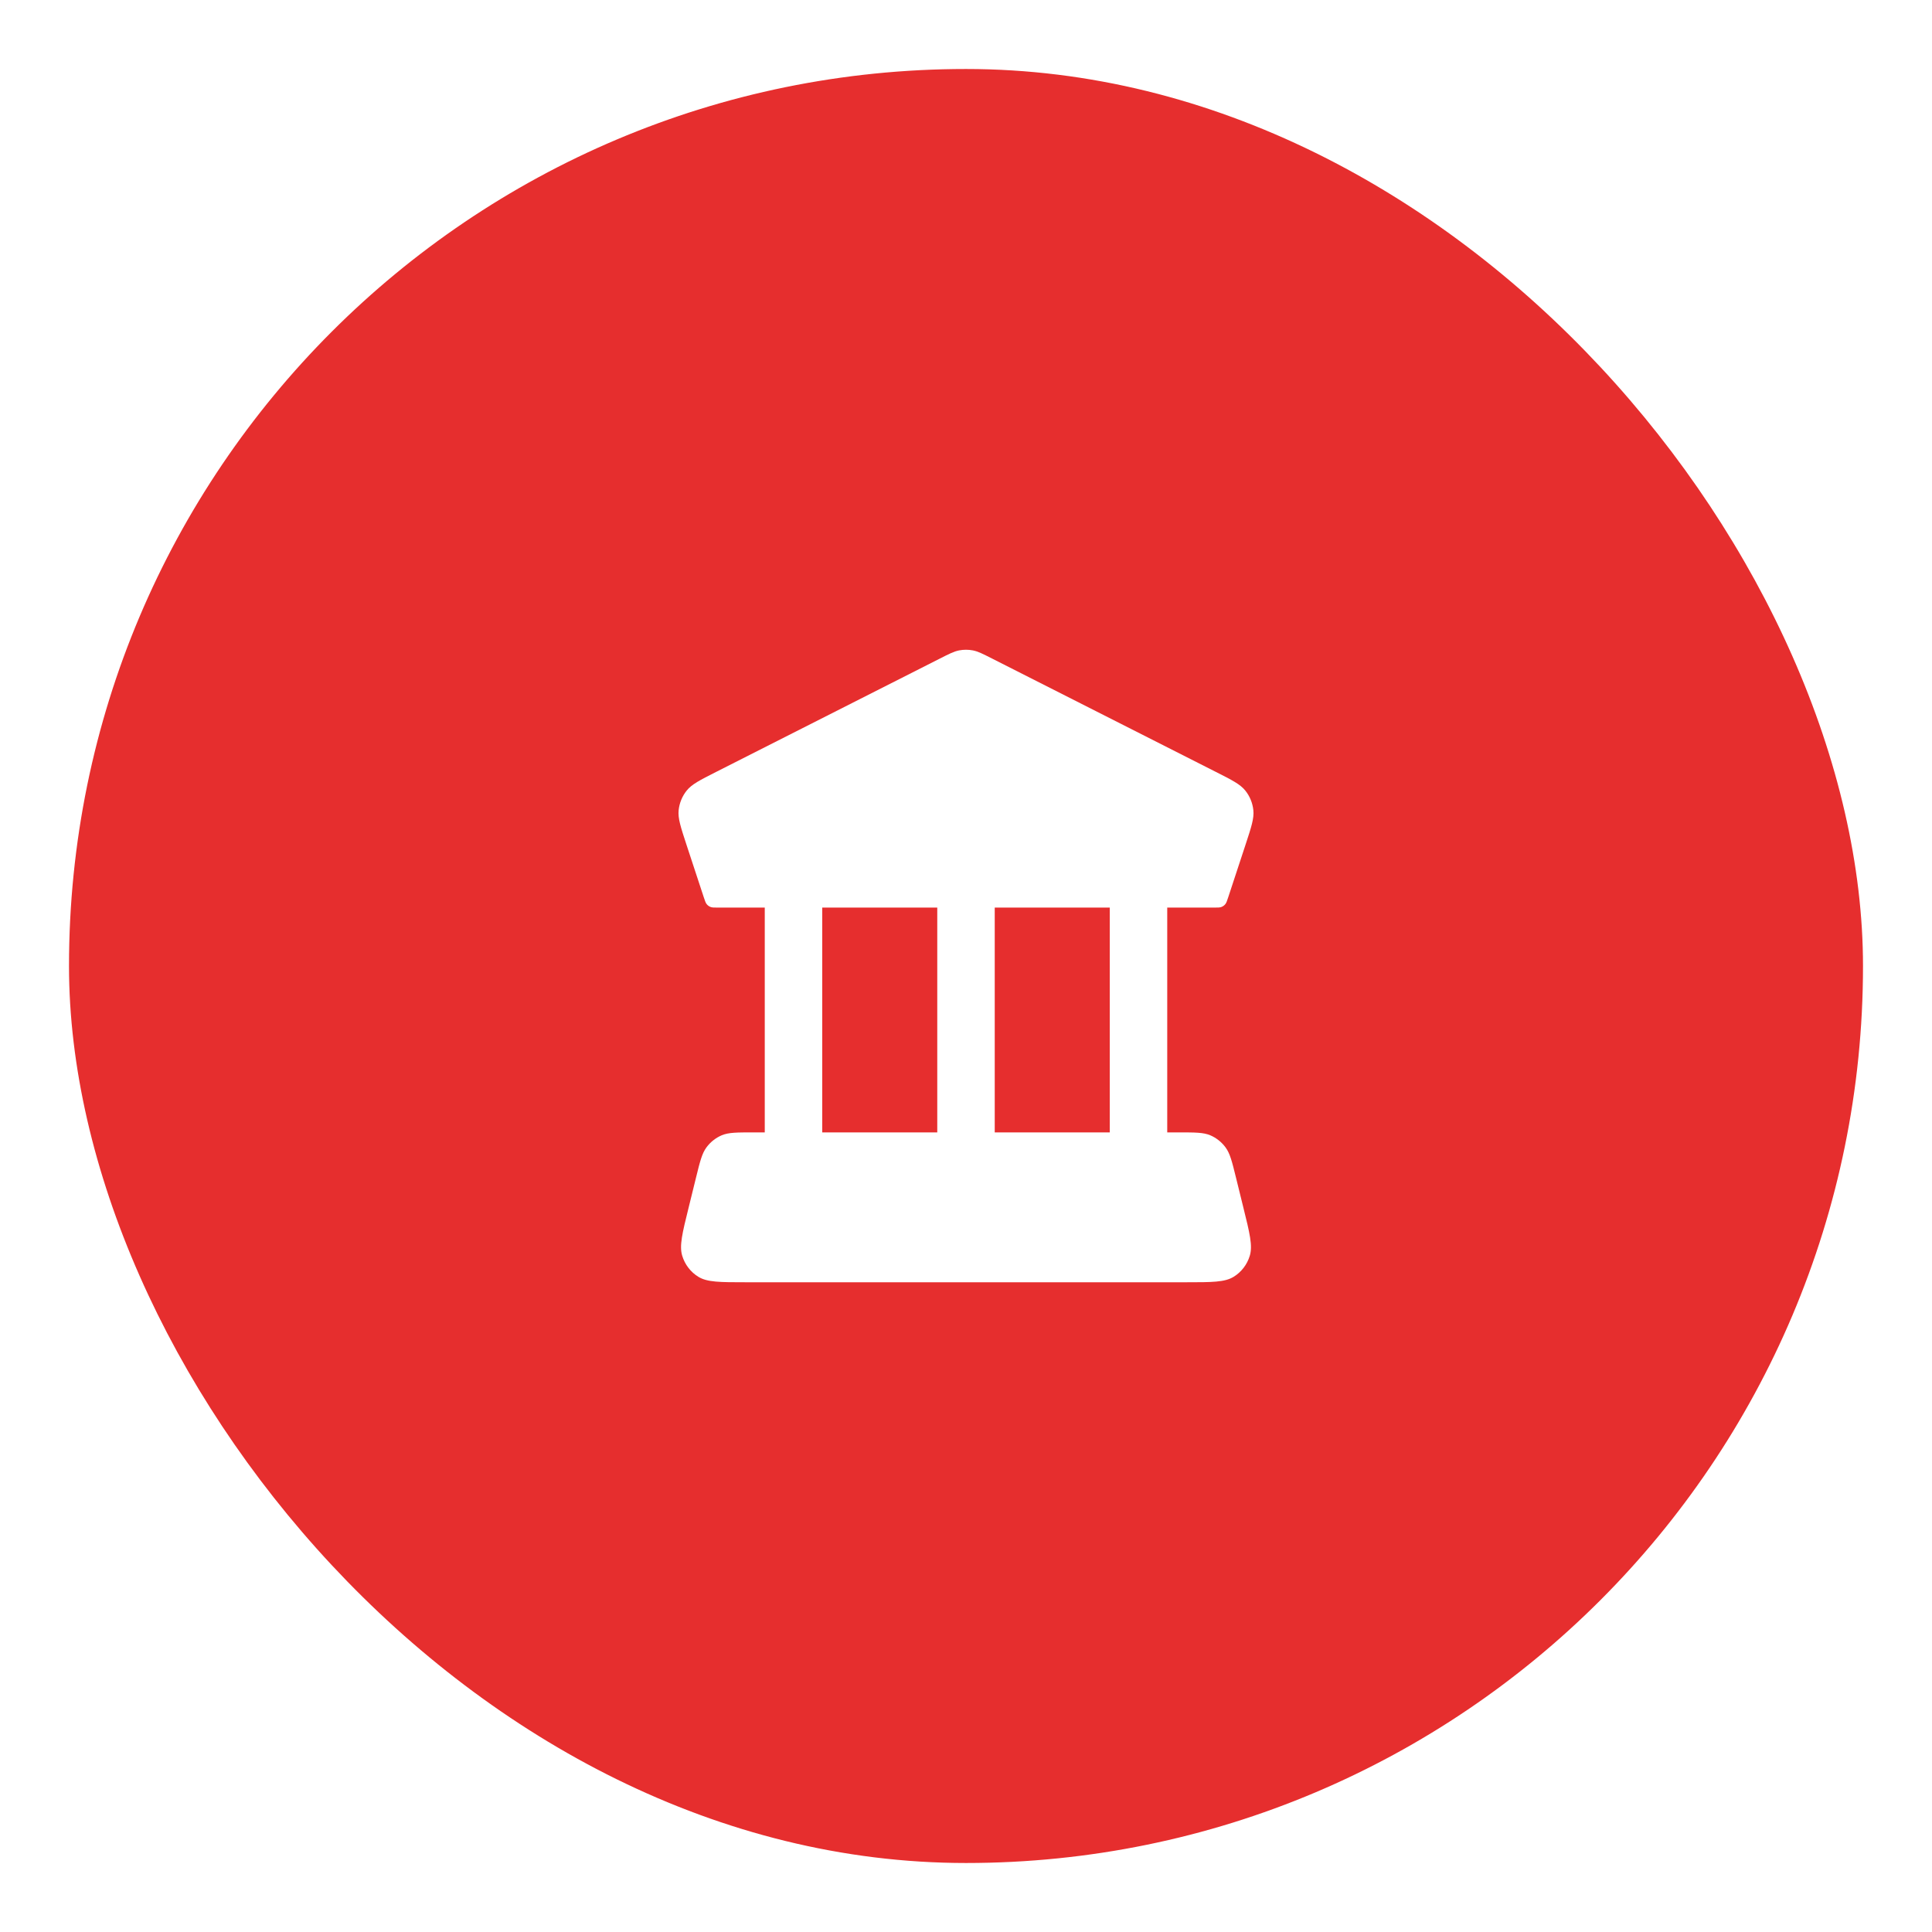 <svg width="56" height="56" viewBox="0 0 56 56" fill="none" xmlns="http://www.w3.org/2000/svg">
<g filter="url(#filter0_d_476_14849)">
<rect x="2" y="1" width="52" height="52" rx="26" fill="#E62E2E"/>
<path fill-rule="evenodd" clip-rule="evenodd" d="M33.833 25.307H35.193C35.304 25.307 35.36 25.307 35.407 25.288C35.449 25.271 35.486 25.244 35.515 25.209C35.547 25.17 35.565 25.117 35.6 25.01L36.104 23.479C36.271 22.972 36.354 22.718 36.329 22.483C36.307 22.276 36.227 22.08 36.098 21.918C35.951 21.733 35.716 21.614 35.244 21.375L28.767 18.094C28.486 17.951 28.345 17.88 28.198 17.852C28.067 17.827 27.933 17.827 27.802 17.852C27.655 17.88 27.514 17.951 27.233 18.094L20.756 21.375C20.285 21.614 20.049 21.733 19.902 21.918C19.773 22.08 19.693 22.276 19.671 22.483C19.646 22.718 19.73 22.972 19.896 23.479L20.4 25.01C20.435 25.117 20.453 25.17 20.485 25.209C20.514 25.244 20.551 25.271 20.593 25.288C20.64 25.307 20.696 25.307 20.807 25.307H22.167V31.823H21.837C21.358 31.823 21.119 31.823 20.919 31.907C20.744 31.982 20.591 32.103 20.477 32.258C20.347 32.433 20.289 32.668 20.173 33.139L19.959 34.008C19.777 34.743 19.686 35.111 19.775 35.401C19.852 35.655 20.019 35.872 20.243 36.009C20.499 36.167 20.874 36.167 21.622 36.167H34.378C35.127 36.167 35.501 36.167 35.757 36.009C35.981 35.872 36.148 35.655 36.225 35.401C36.314 35.111 36.223 34.743 36.041 34.008L35.827 33.139C35.711 32.668 35.653 32.433 35.523 32.258C35.409 32.103 35.256 31.982 35.081 31.907C34.882 31.823 34.642 31.823 34.163 31.823H33.833V25.307ZM32.167 25.307H28.833V31.823H32.167V25.307ZM27.167 31.823V25.307H23.833V31.823H27.167Z" fill="white"/>
</g>
<defs>
<filter id="filter0_d_476_14849" x="0" y="0" width="56" height="56" filterUnits="userSpaceOnUse" color-interpolation-filters="sRGB">
<feFlood flood-opacity="0" result="BackgroundImageFix"/>
<feColorMatrix in="SourceAlpha" type="matrix" values="0 0 0 0 0 0 0 0 0 0 0 0 0 0 0 0 0 0 127 0" result="hardAlpha"/>
<feOffset dy="1"/>
<feGaussianBlur stdDeviation="1"/>
<feComposite in2="hardAlpha" operator="out"/>
<feColorMatrix type="matrix" values="0 0 0 0 0.063 0 0 0 0 0.094 0 0 0 0 0.157 0 0 0 0.04 0"/>
<feBlend mode="normal" in2="BackgroundImageFix" result="effect1_dropShadow_476_14849"/>
<feBlend mode="normal" in="SourceGraphic" in2="effect1_dropShadow_476_14849" result="shape"/>
</filter>
</defs>
</svg>
